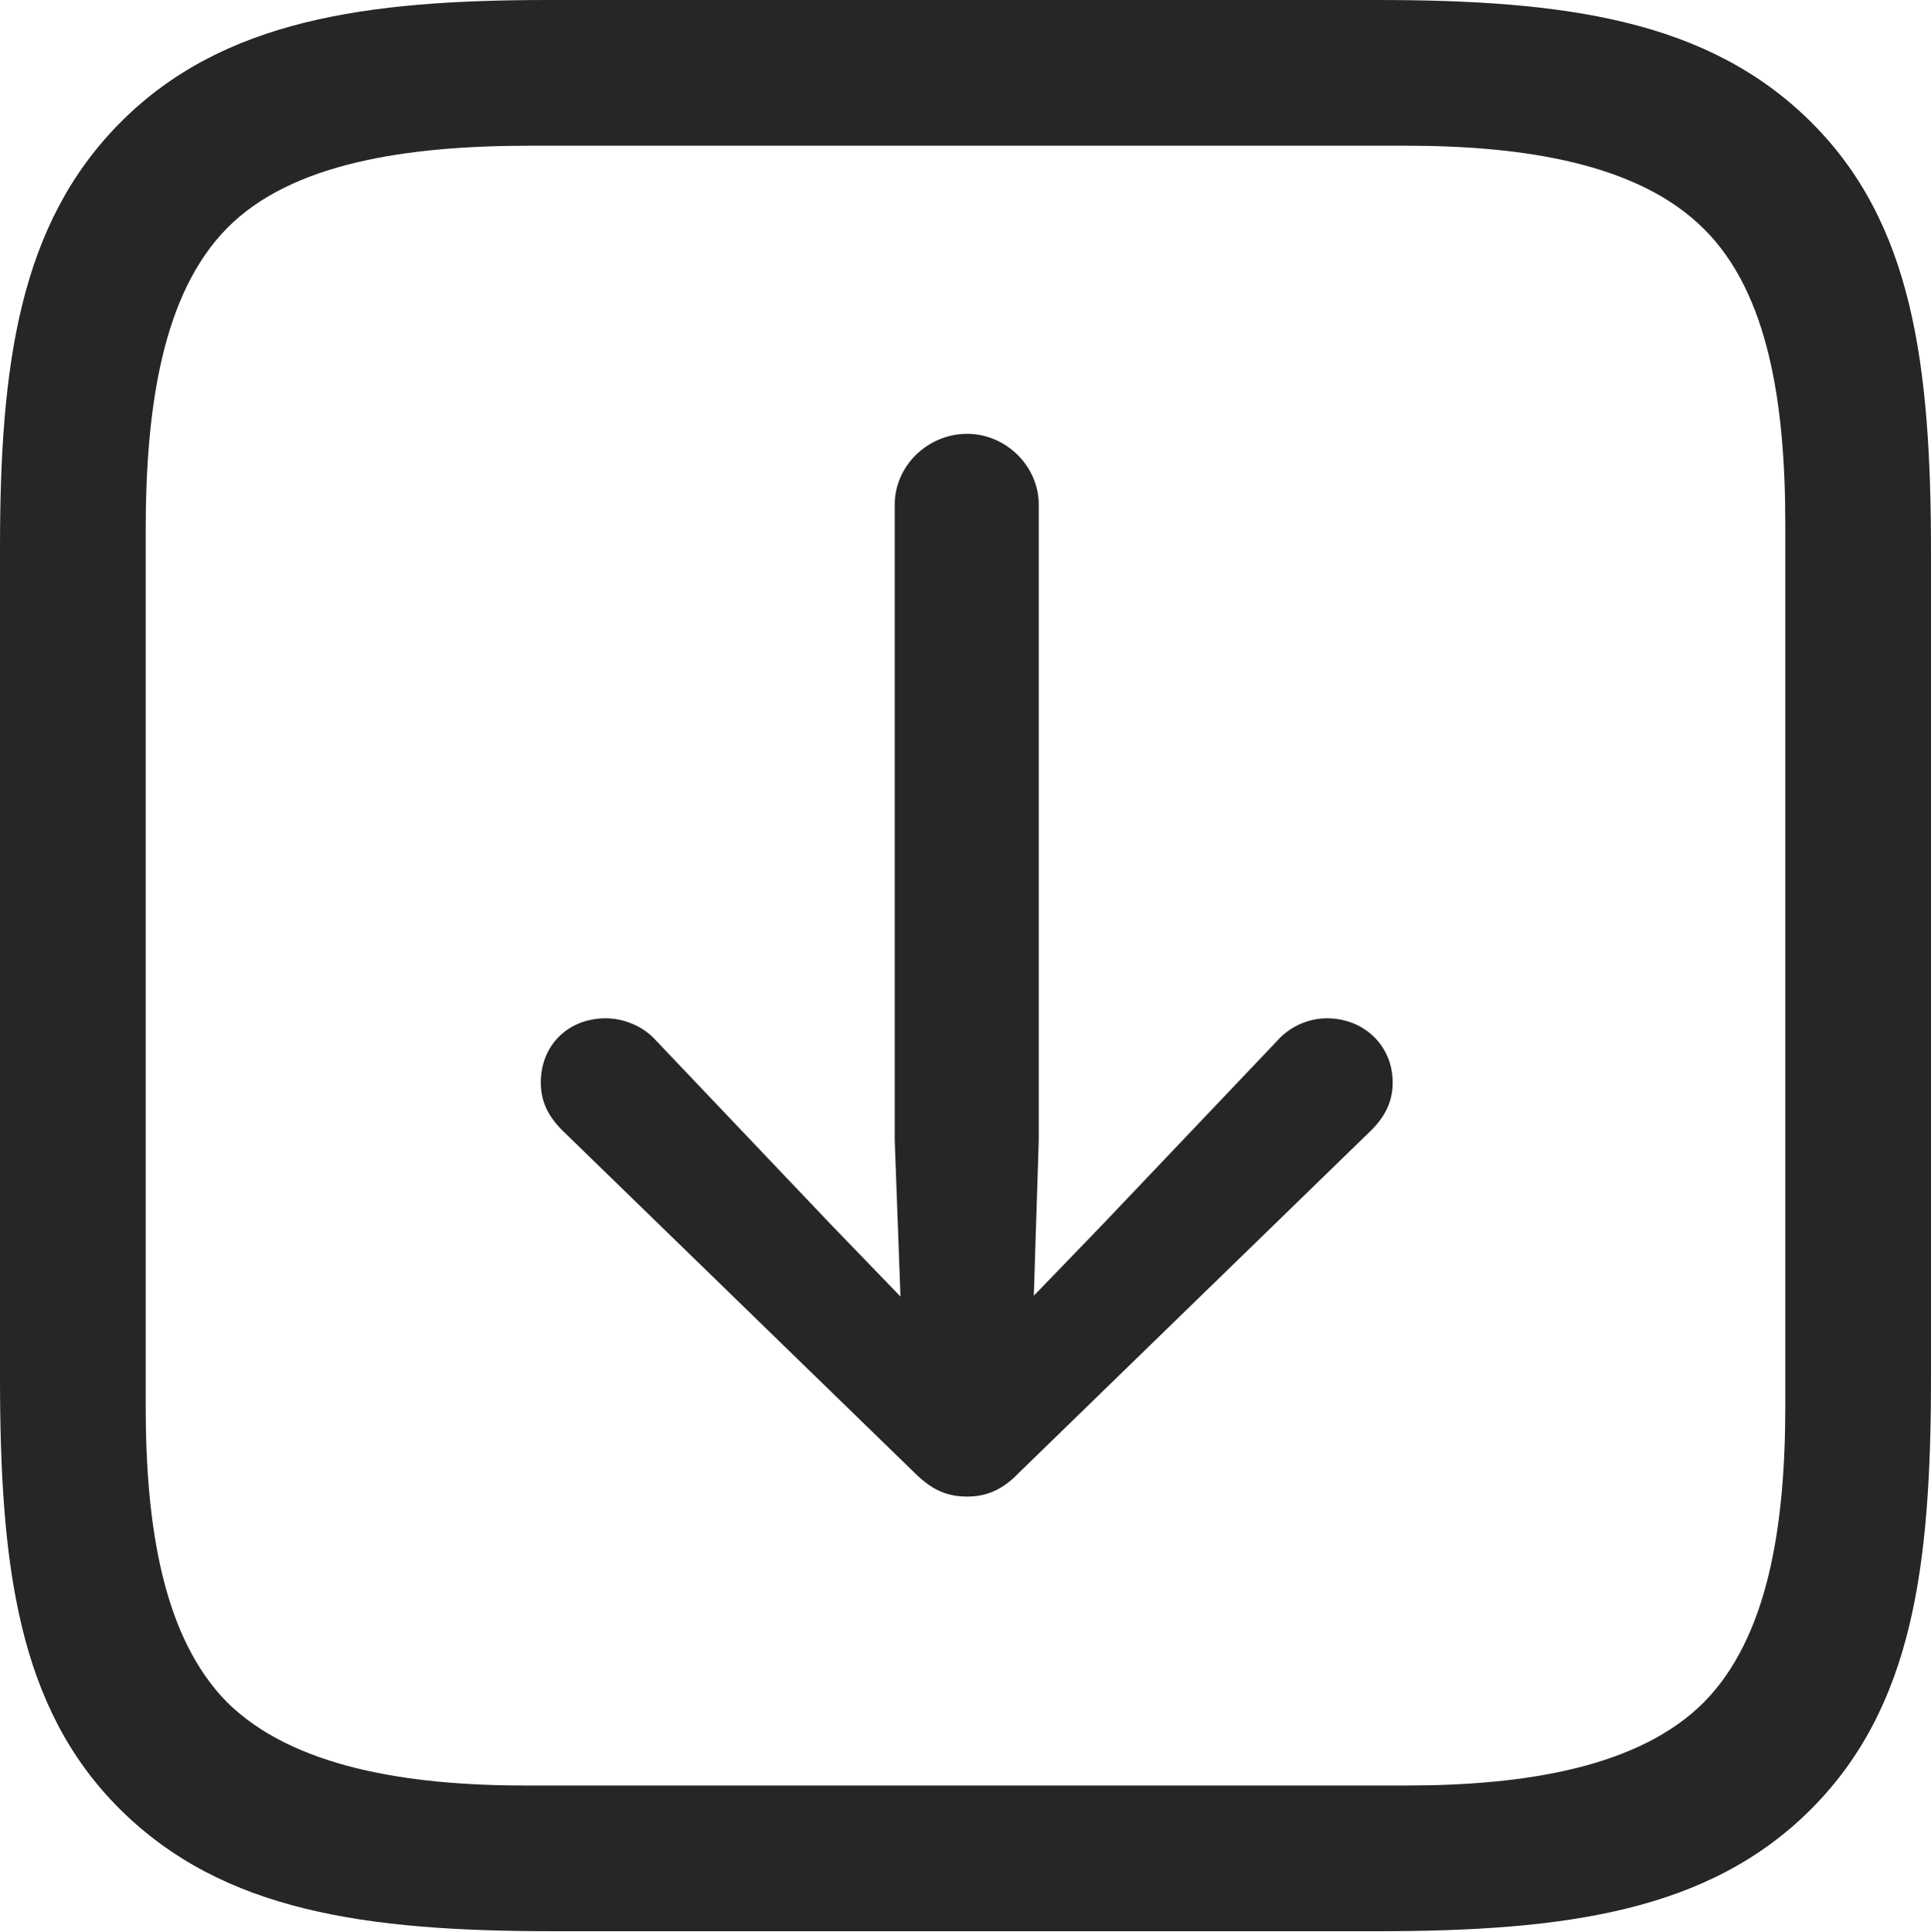 <?xml version="1.0" encoding="UTF-8"?>
<!--Generator: Apple Native CoreSVG 326-->
<!DOCTYPE svg
PUBLIC "-//W3C//DTD SVG 1.1//EN"
       "http://www.w3.org/Graphics/SVG/1.1/DTD/svg11.dtd">
<svg version="1.1" xmlns="http://www.w3.org/2000/svg" xmlns:xlink="http://www.w3.org/1999/xlink" viewBox="0 0 586.5 586.75">
 <g>
  <rect height="586.75" opacity="0" width="586.5" x="0" y="0"/>
  <path d="M550 37C518.75 6 475.5 0 418.25 0L166.5 0C111.25 0 67.75 6 36.75 37C5.75 68 0 111 0 166.5L0 418.25C0 475.75 5.5 518.75 36.5 549.5C67.75 580.5 111 586.5 168.25 586.5L418.25 586.5C475.5 586.5 519 580.5 550 549.5C581 518.5 586.5 475.75 586.5 418.25L586.5 168C586.5 110.75 581 67.75 550 37ZM542.25 159.25L542.25 427C542.25 463.5 537 497.25 517.5 517C497.75 536.75 463.25 542.25 427 542.25L159.5 542.25C123.25 542.25 88.75 536.5 69 517C49.5 497.25 44.25 463.5 44.25 427L44.25 161C44.25 123.25 49.5 89 69 69.25C88.5 49.5 123.5 44.25 161 44.25L427 44.25C463.25 44.25 497.75 49.75 517.5 69.5C537.25 89 542.25 123 542.25 159.25Z" fill="black" fill-opacity="0.85"/>
  <path d="M293.75 454.5C299.25 454.5 304.25 452.75 309.5 447.25L416.5 343.25C420.75 339 423 334.5 423 328.75C423 317.5 414.25 309.25 403 309.25C397.75 309.25 392 311.5 388 316L335 371.75L314 393.5L315.5 346.25L315.5 153.25C315.5 141.5 305.5 131.75 293.75 131.75C281.75 131.75 271.75 141.5 271.75 153.25L271.75 346.25L273.5 393.75L252.25 371.75L199.25 316C195.25 311.5 189.25 309.25 184 309.25C172.5 309.25 164.25 317.5 164.25 328.75C164.25 334.5 166.5 339 170.75 343.25L277.75 447.25C283.25 452.75 288 454.5 293.75 454.5Z" fill="black" fill-opacity="0.85"/>
 </g>
</svg>
